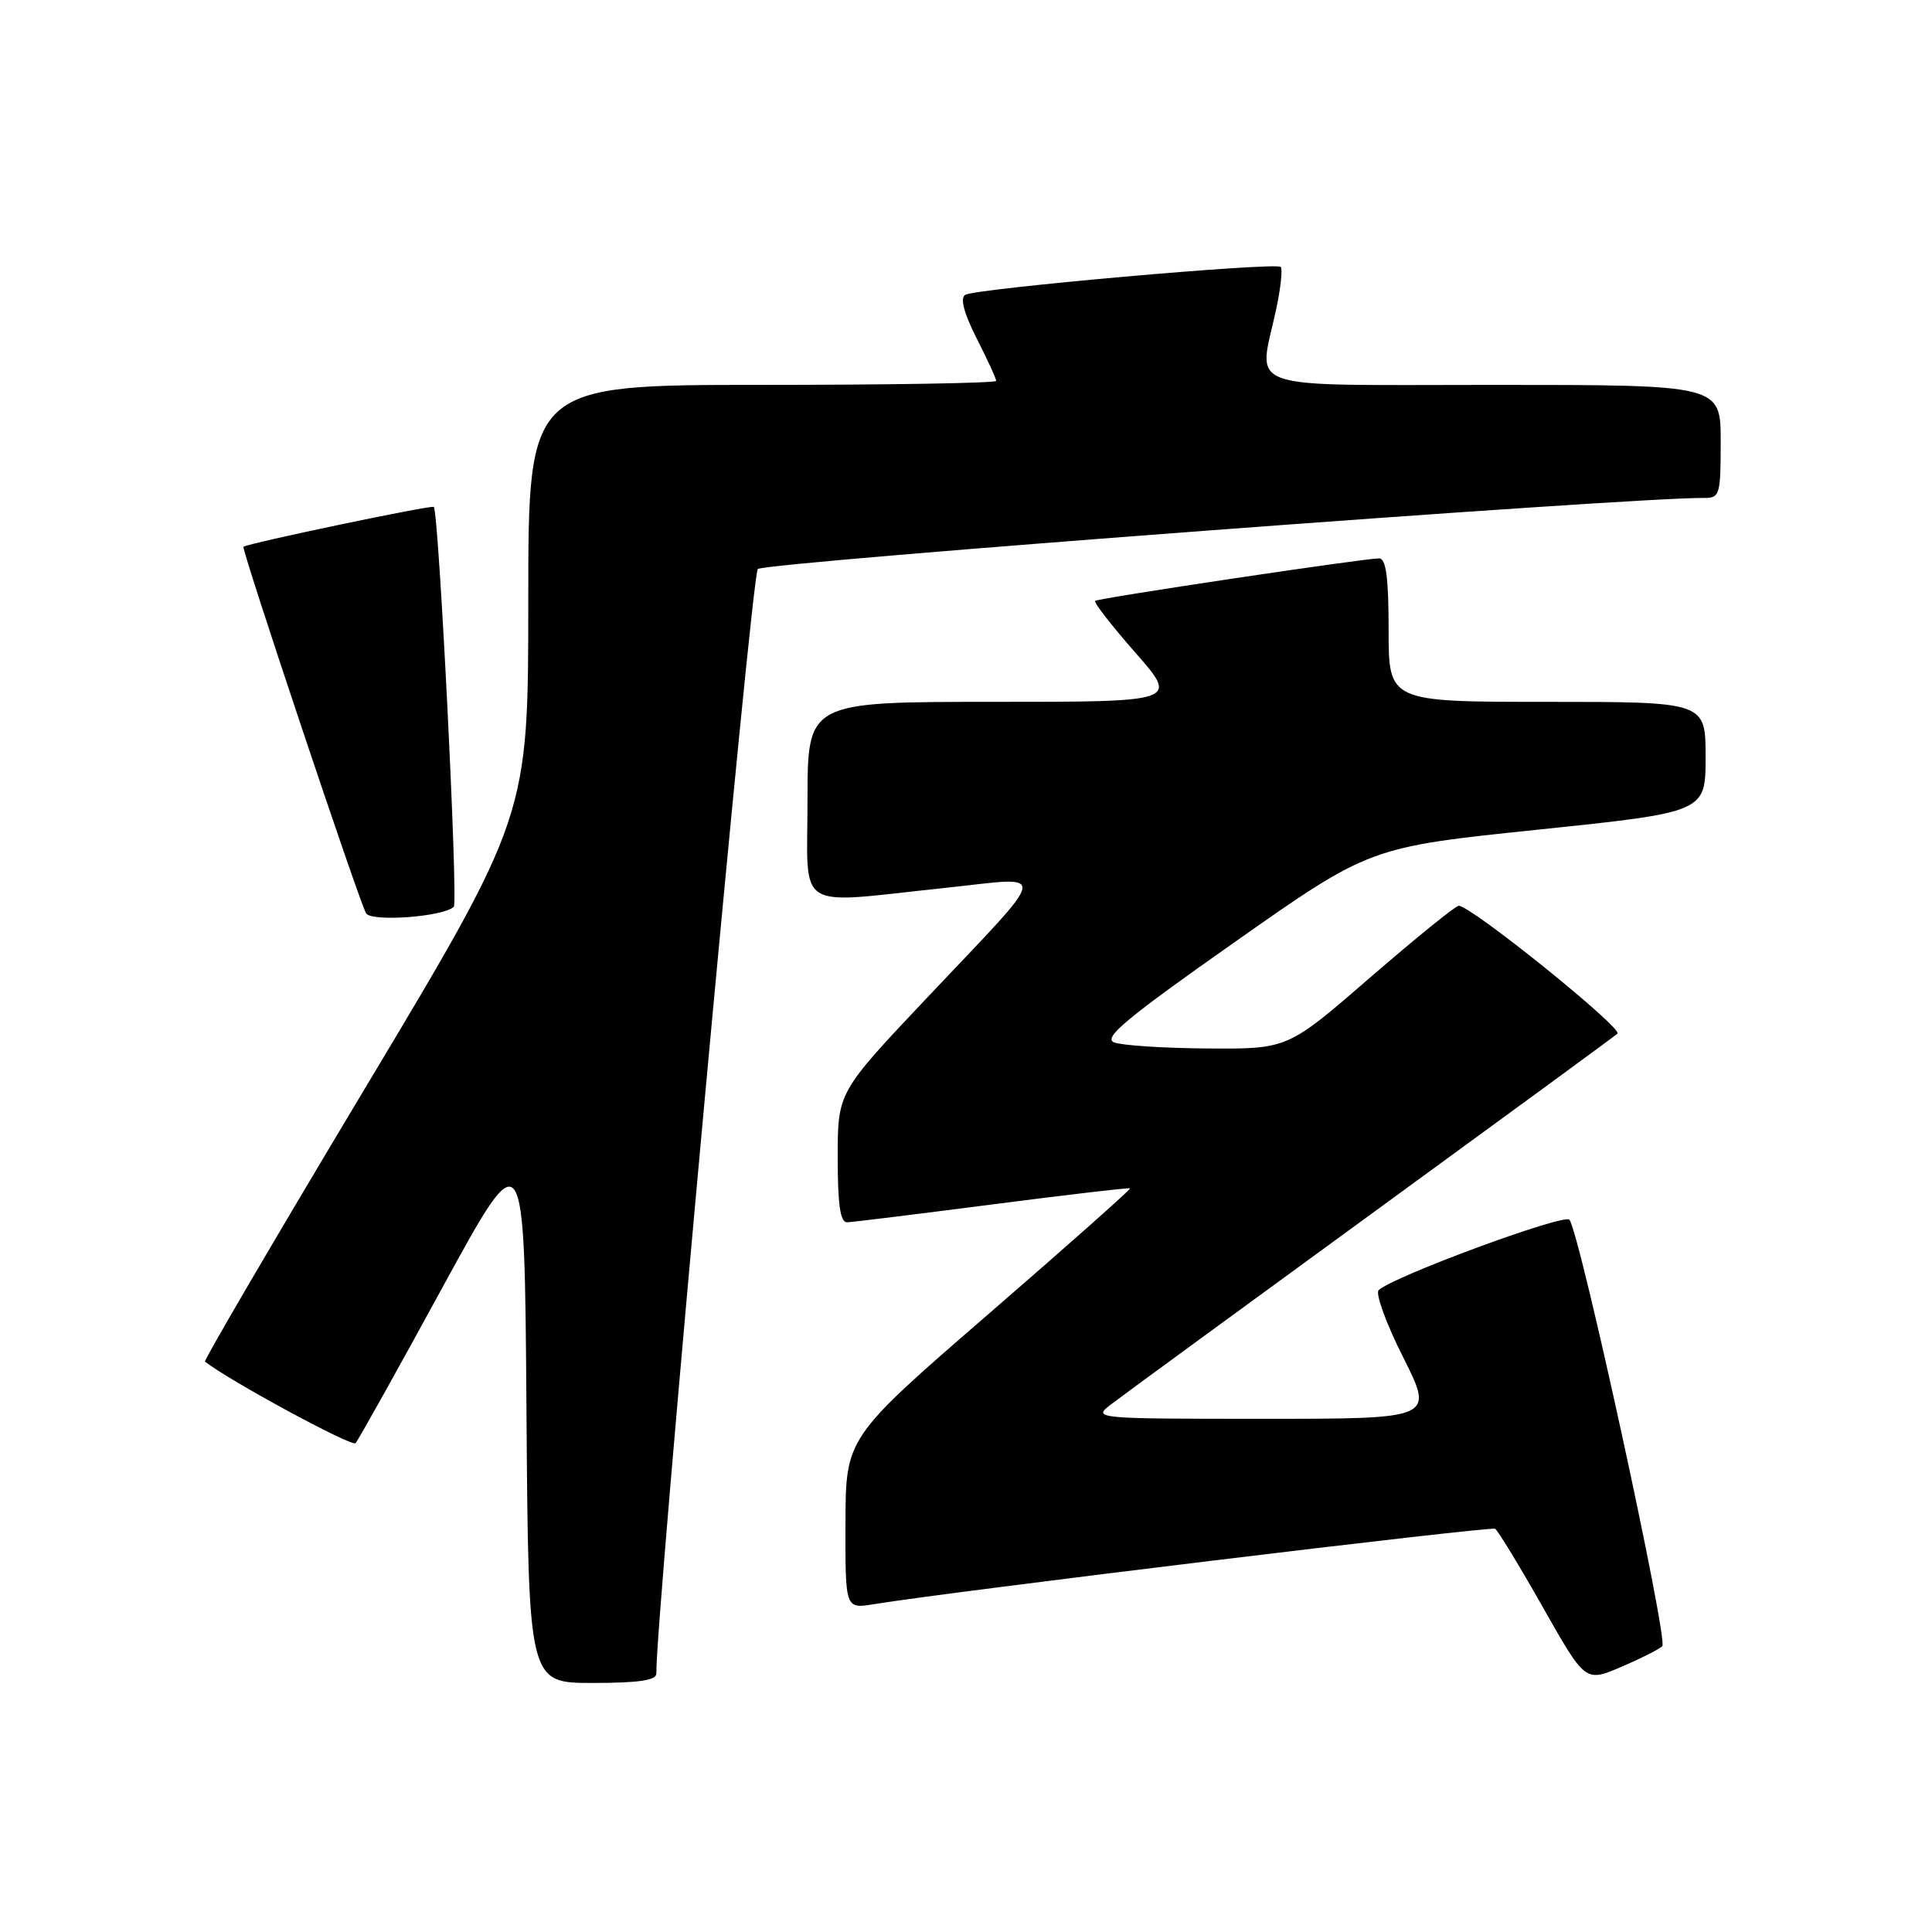 <?xml version="1.0" encoding="UTF-8" standalone="no"?>
<!DOCTYPE svg PUBLIC "-//W3C//DTD SVG 1.1//EN" "http://www.w3.org/Graphics/SVG/1.1/DTD/svg11.dtd" >
<svg xmlns="http://www.w3.org/2000/svg" xmlns:xlink="http://www.w3.org/1999/xlink" version="1.1" viewBox="0 0 256 256">
 <g >
 <path fill="currentColor"
d=" M 86.97 221.75 C 86.79 215.34 99.56 76.25 100.41 75.40 C 101.29 74.51 216.13 65.88 225.75 65.98 C 227.89 66.00 228.00 65.62 228.00 58.50 C 228.00 51.00 228.00 51.00 198.00 51.00 C 163.90 51.00 166.74 51.98 169.10 40.98 C 169.70 38.17 169.97 35.64 169.70 35.37 C 169.04 34.71 129.25 38.23 127.89 39.07 C 127.20 39.50 127.72 41.49 129.41 44.83 C 130.84 47.64 132.00 50.17 132.00 50.47 C 132.00 50.76 118.05 51.00 101.00 51.00 C 70.00 51.00 70.00 51.00 70.00 79.55 C 70.00 108.10 70.00 108.10 48.41 144.13 C 36.54 163.94 26.97 180.28 27.16 180.42 C 30.37 182.95 46.63 191.75 47.11 191.23 C 47.47 190.83 52.66 181.54 58.63 170.59 C 69.50 150.68 69.50 150.68 69.76 186.84 C 70.02 223.00 70.02 223.00 78.51 223.00 C 84.65 223.00 86.99 222.65 86.97 221.75 Z  M 220.26 218.13 C 221.09 217.31 209.27 163.05 207.95 161.62 C 207.19 160.80 184.53 169.17 182.68 170.95 C 182.22 171.39 183.69 175.41 185.94 179.87 C 190.02 188.00 190.02 188.00 167.38 188.00 C 145.20 188.00 144.78 187.96 147.12 186.16 C 148.43 185.15 163.90 173.83 181.50 161.00 C 199.10 148.17 213.87 137.36 214.32 136.97 C 215.11 136.28 194.88 119.98 193.29 120.02 C 192.85 120.03 187.58 124.31 181.56 129.52 C 170.63 139.00 170.63 139.00 160.06 138.93 C 154.25 138.89 148.66 138.53 147.62 138.12 C 146.12 137.53 149.29 134.90 163.62 124.82 C 181.50 112.25 181.50 112.25 203.75 109.94 C 226.00 107.62 226.00 107.62 226.00 100.31 C 226.00 93.00 226.00 93.00 205.00 93.00 C 184.00 93.00 184.00 93.00 184.00 83.50 C 184.00 76.57 183.66 74.00 182.75 73.99 C 180.78 73.98 145.55 79.25 145.11 79.62 C 144.89 79.80 147.29 82.89 150.44 86.48 C 156.17 93.00 156.17 93.00 131.58 93.00 C 107.00 93.00 107.00 93.00 107.00 106.00 C 107.00 121.06 105.00 119.78 125.24 117.65 C 139.16 116.18 139.41 114.66 122.75 132.30 C 111.00 144.74 111.00 144.74 111.00 153.37 C 111.00 159.63 111.34 161.99 112.25 161.96 C 112.94 161.94 121.60 160.87 131.50 159.59 C 141.40 158.31 149.61 157.35 149.74 157.46 C 149.88 157.57 141.45 165.05 131.02 174.08 C 112.06 190.50 112.06 190.50 112.03 201.84 C 112.00 213.18 112.00 213.18 115.75 212.57 C 126.12 210.88 197.53 202.21 198.11 202.57 C 198.48 202.80 201.32 207.46 204.42 212.94 C 210.06 222.90 210.06 222.90 214.78 220.89 C 217.38 219.78 219.84 218.54 220.26 218.13 Z  M 60.13 120.15 C 60.73 119.54 58.15 67.87 57.48 67.17 C 57.21 66.88 32.87 71.98 32.26 72.45 C 31.94 72.70 47.63 119.59 48.51 121.02 C 49.23 122.19 58.84 121.47 60.13 120.15 Z "/>
</g>
</svg>